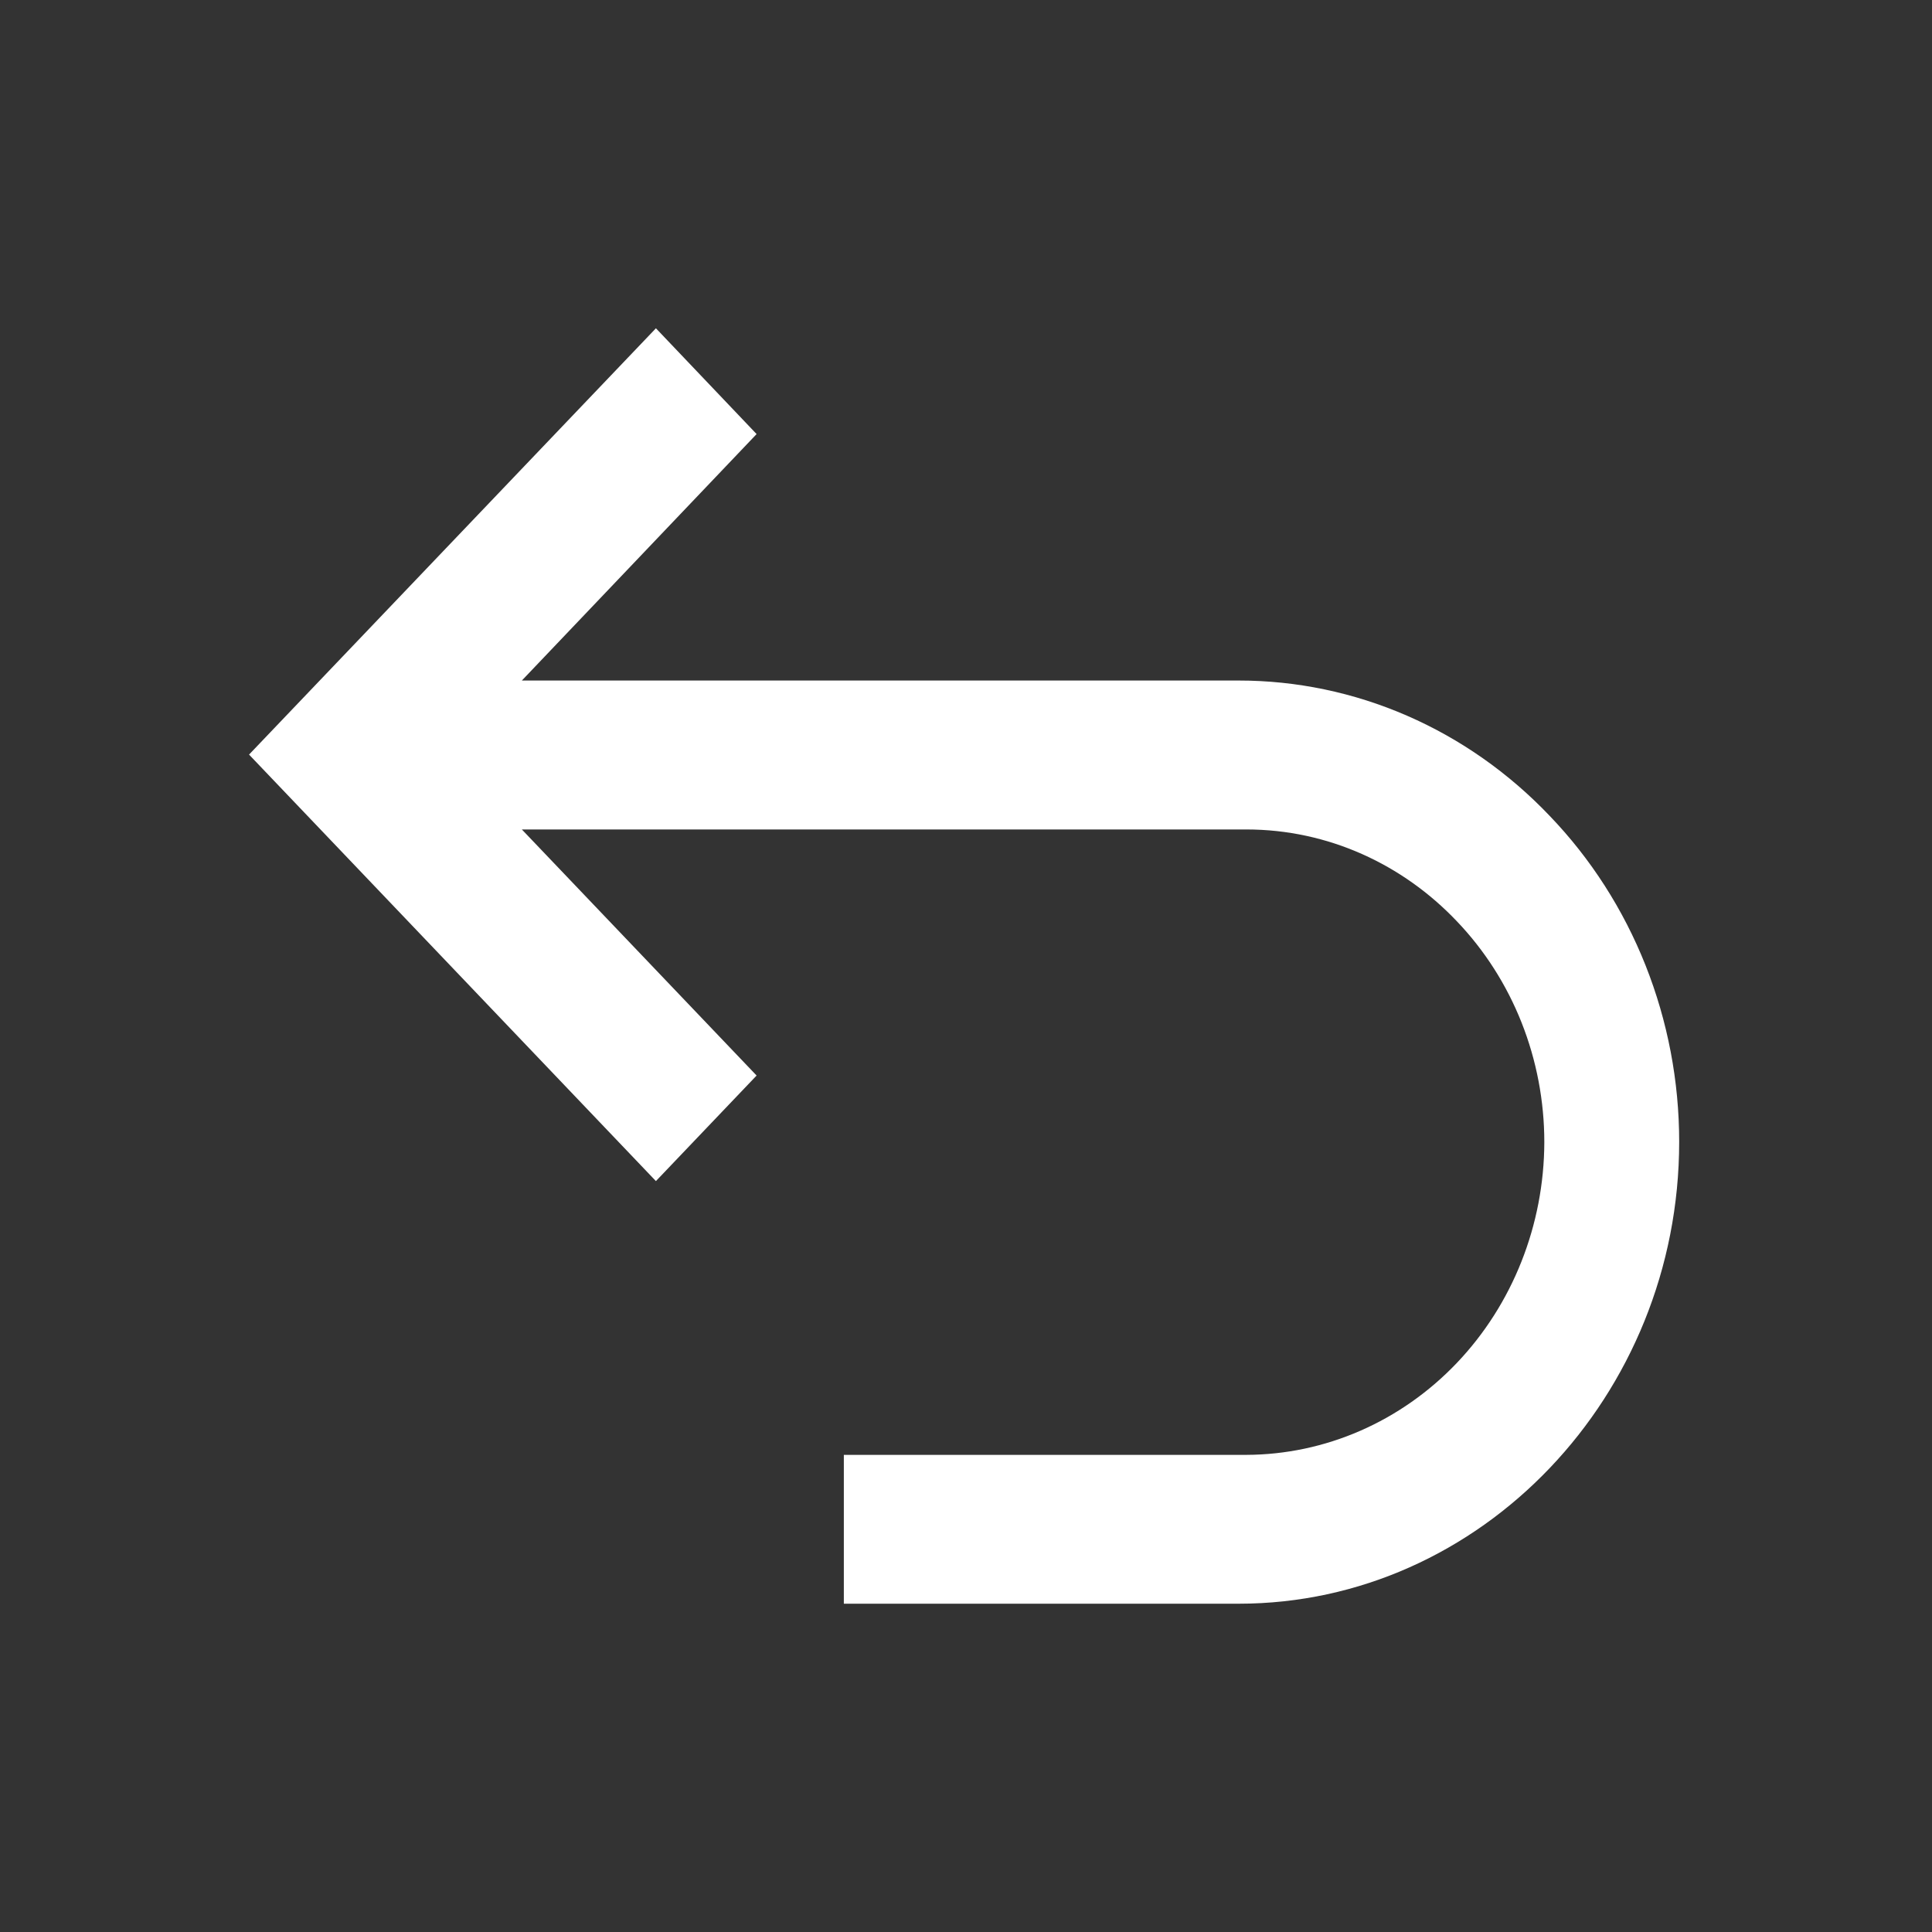 <svg width="512" height="512" viewBox="0 0 512 512" fill="none" xmlns="http://www.w3.org/2000/svg">
<rect x="0" y="0" width="512" height="512" fill="#333333" stroke="none"/>
<g clip-path="url(#clip0_547_2)">
<path d="M66 199.972L173.825 313.003L200.507 285.028L138.294 219.814H330.277C352.012 219.814 371.777 229.099 386.047 244.11C393.402 251.789 399.239 260.916 403.223 270.967C407.206 281.019 409.258 291.798 409.26 302.684C409.2 324.643 400.86 345.684 386.06 361.212C371.261 376.739 351.206 385.49 330.277 385.553H223.626V425H328.268C392.452 425 445 369.926 445 302.584C444.998 286.528 441.967 270.632 436.08 255.811C430.193 240.991 421.567 227.54 410.701 216.235C399.886 204.858 387.038 195.832 372.892 189.674C358.747 183.516 343.583 180.346 328.268 180.348H138.294L200.507 115.034L173.825 87L66 199.972Z" fill="white"/>
</g>
<defs>
<clipPath id="clip0_547_2">
<rect width="512" height="512" fill="white"/>
</clipPath>
</defs>
</svg>
